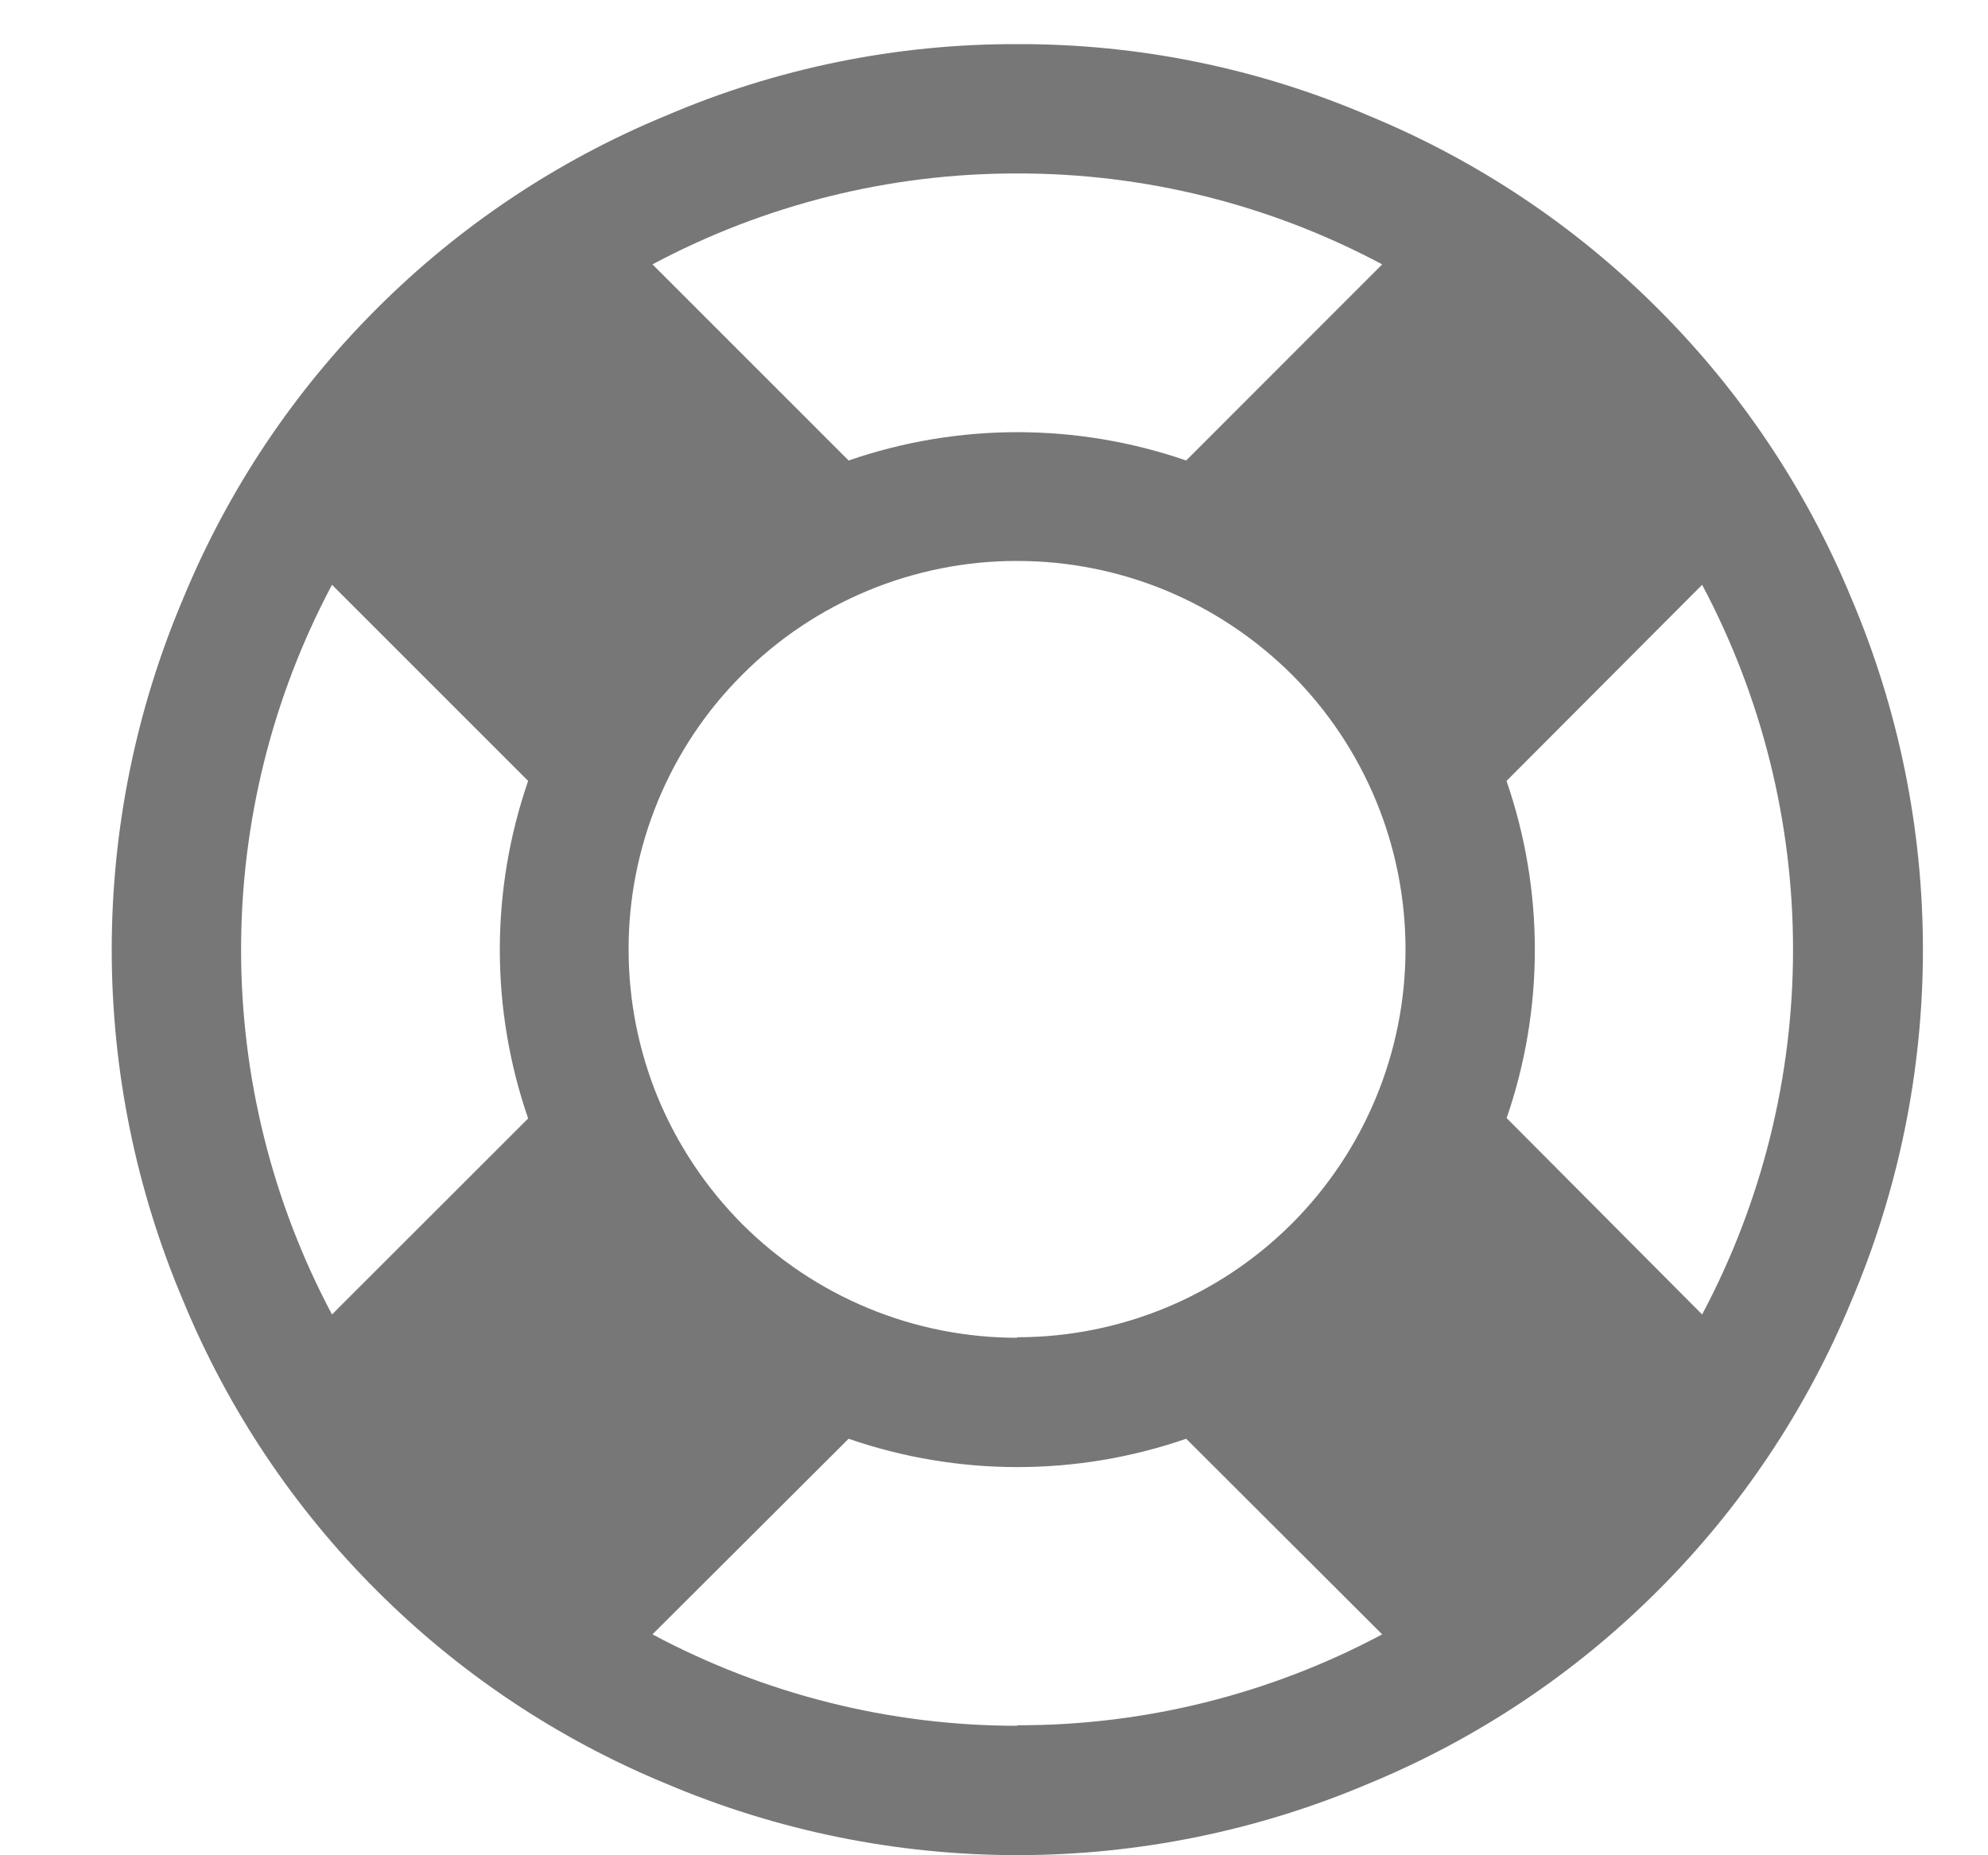 <svg width="15" height="14" viewBox="0 0 15 14" fill="none" xmlns="http://www.w3.org/2000/svg">
<path d="M7.676 0.333C8.588 0.33 9.492 0.514 10.33 0.874C11.146 1.211 11.887 1.706 12.511 2.331C13.136 2.955 13.631 3.696 13.968 4.512C14.325 5.351 14.509 6.254 14.509 7.166C14.509 8.078 14.325 8.981 13.968 9.82C13.631 10.636 13.136 11.377 12.511 12.001C11.887 12.626 11.146 13.121 10.33 13.458C9.491 13.815 8.588 13.999 7.676 13.999C6.764 13.999 5.861 13.815 5.022 13.458C4.206 13.121 3.465 12.626 2.841 12.001C2.216 11.377 1.721 10.636 1.384 9.82C1.027 8.981 0.843 8.078 0.843 7.166C0.843 6.254 1.027 5.351 1.384 4.512C1.721 3.696 2.216 2.955 2.841 2.331C3.465 1.706 4.206 1.211 5.022 0.874C5.86 0.514 6.764 0.33 7.676 0.333ZM7.676 1.309C6.716 1.307 5.77 1.543 4.923 1.995L6.403 3.475C7.228 3.19 8.125 3.19 8.95 3.475L10.429 1.995C9.582 1.543 8.636 1.307 7.676 1.309ZM2.505 9.919L3.985 8.44C3.7 7.615 3.7 6.718 3.985 5.893L2.505 4.413C2.054 5.261 1.819 6.206 1.819 7.166C1.819 8.126 2.054 9.071 2.505 9.919ZM7.676 13.019C8.636 13.021 9.582 12.785 10.429 12.333L8.95 10.857C8.125 11.142 7.228 11.142 6.403 10.857L4.923 12.333C5.77 12.786 6.715 13.023 7.676 13.023V13.019ZM7.676 10.091C8.452 10.091 9.197 9.783 9.746 9.235C10.295 8.686 10.604 7.942 10.605 7.166C10.605 6.781 10.53 6.4 10.383 6.044C10.236 5.688 10.021 5.365 9.749 5.092C9.476 4.82 9.153 4.604 8.798 4.456C8.442 4.309 8.061 4.233 7.676 4.233C7.291 4.232 6.909 4.308 6.553 4.455C6.197 4.602 5.873 4.818 5.601 5.091C5.328 5.363 5.112 5.687 4.965 6.043C4.818 6.399 4.742 6.781 4.743 7.166C4.743 7.551 4.819 7.932 4.966 8.288C5.114 8.643 5.33 8.966 5.602 9.239C5.875 9.511 6.198 9.726 6.554 9.873C6.91 10.02 7.291 10.095 7.676 10.095V10.091ZM11.367 8.436L12.843 9.919C13.294 9.071 13.529 8.126 13.529 7.166C13.529 6.206 13.294 5.261 12.843 4.413L11.367 5.893C11.652 6.718 11.652 7.615 11.367 8.44V8.436Z" fill="#777777"/>
</svg>
